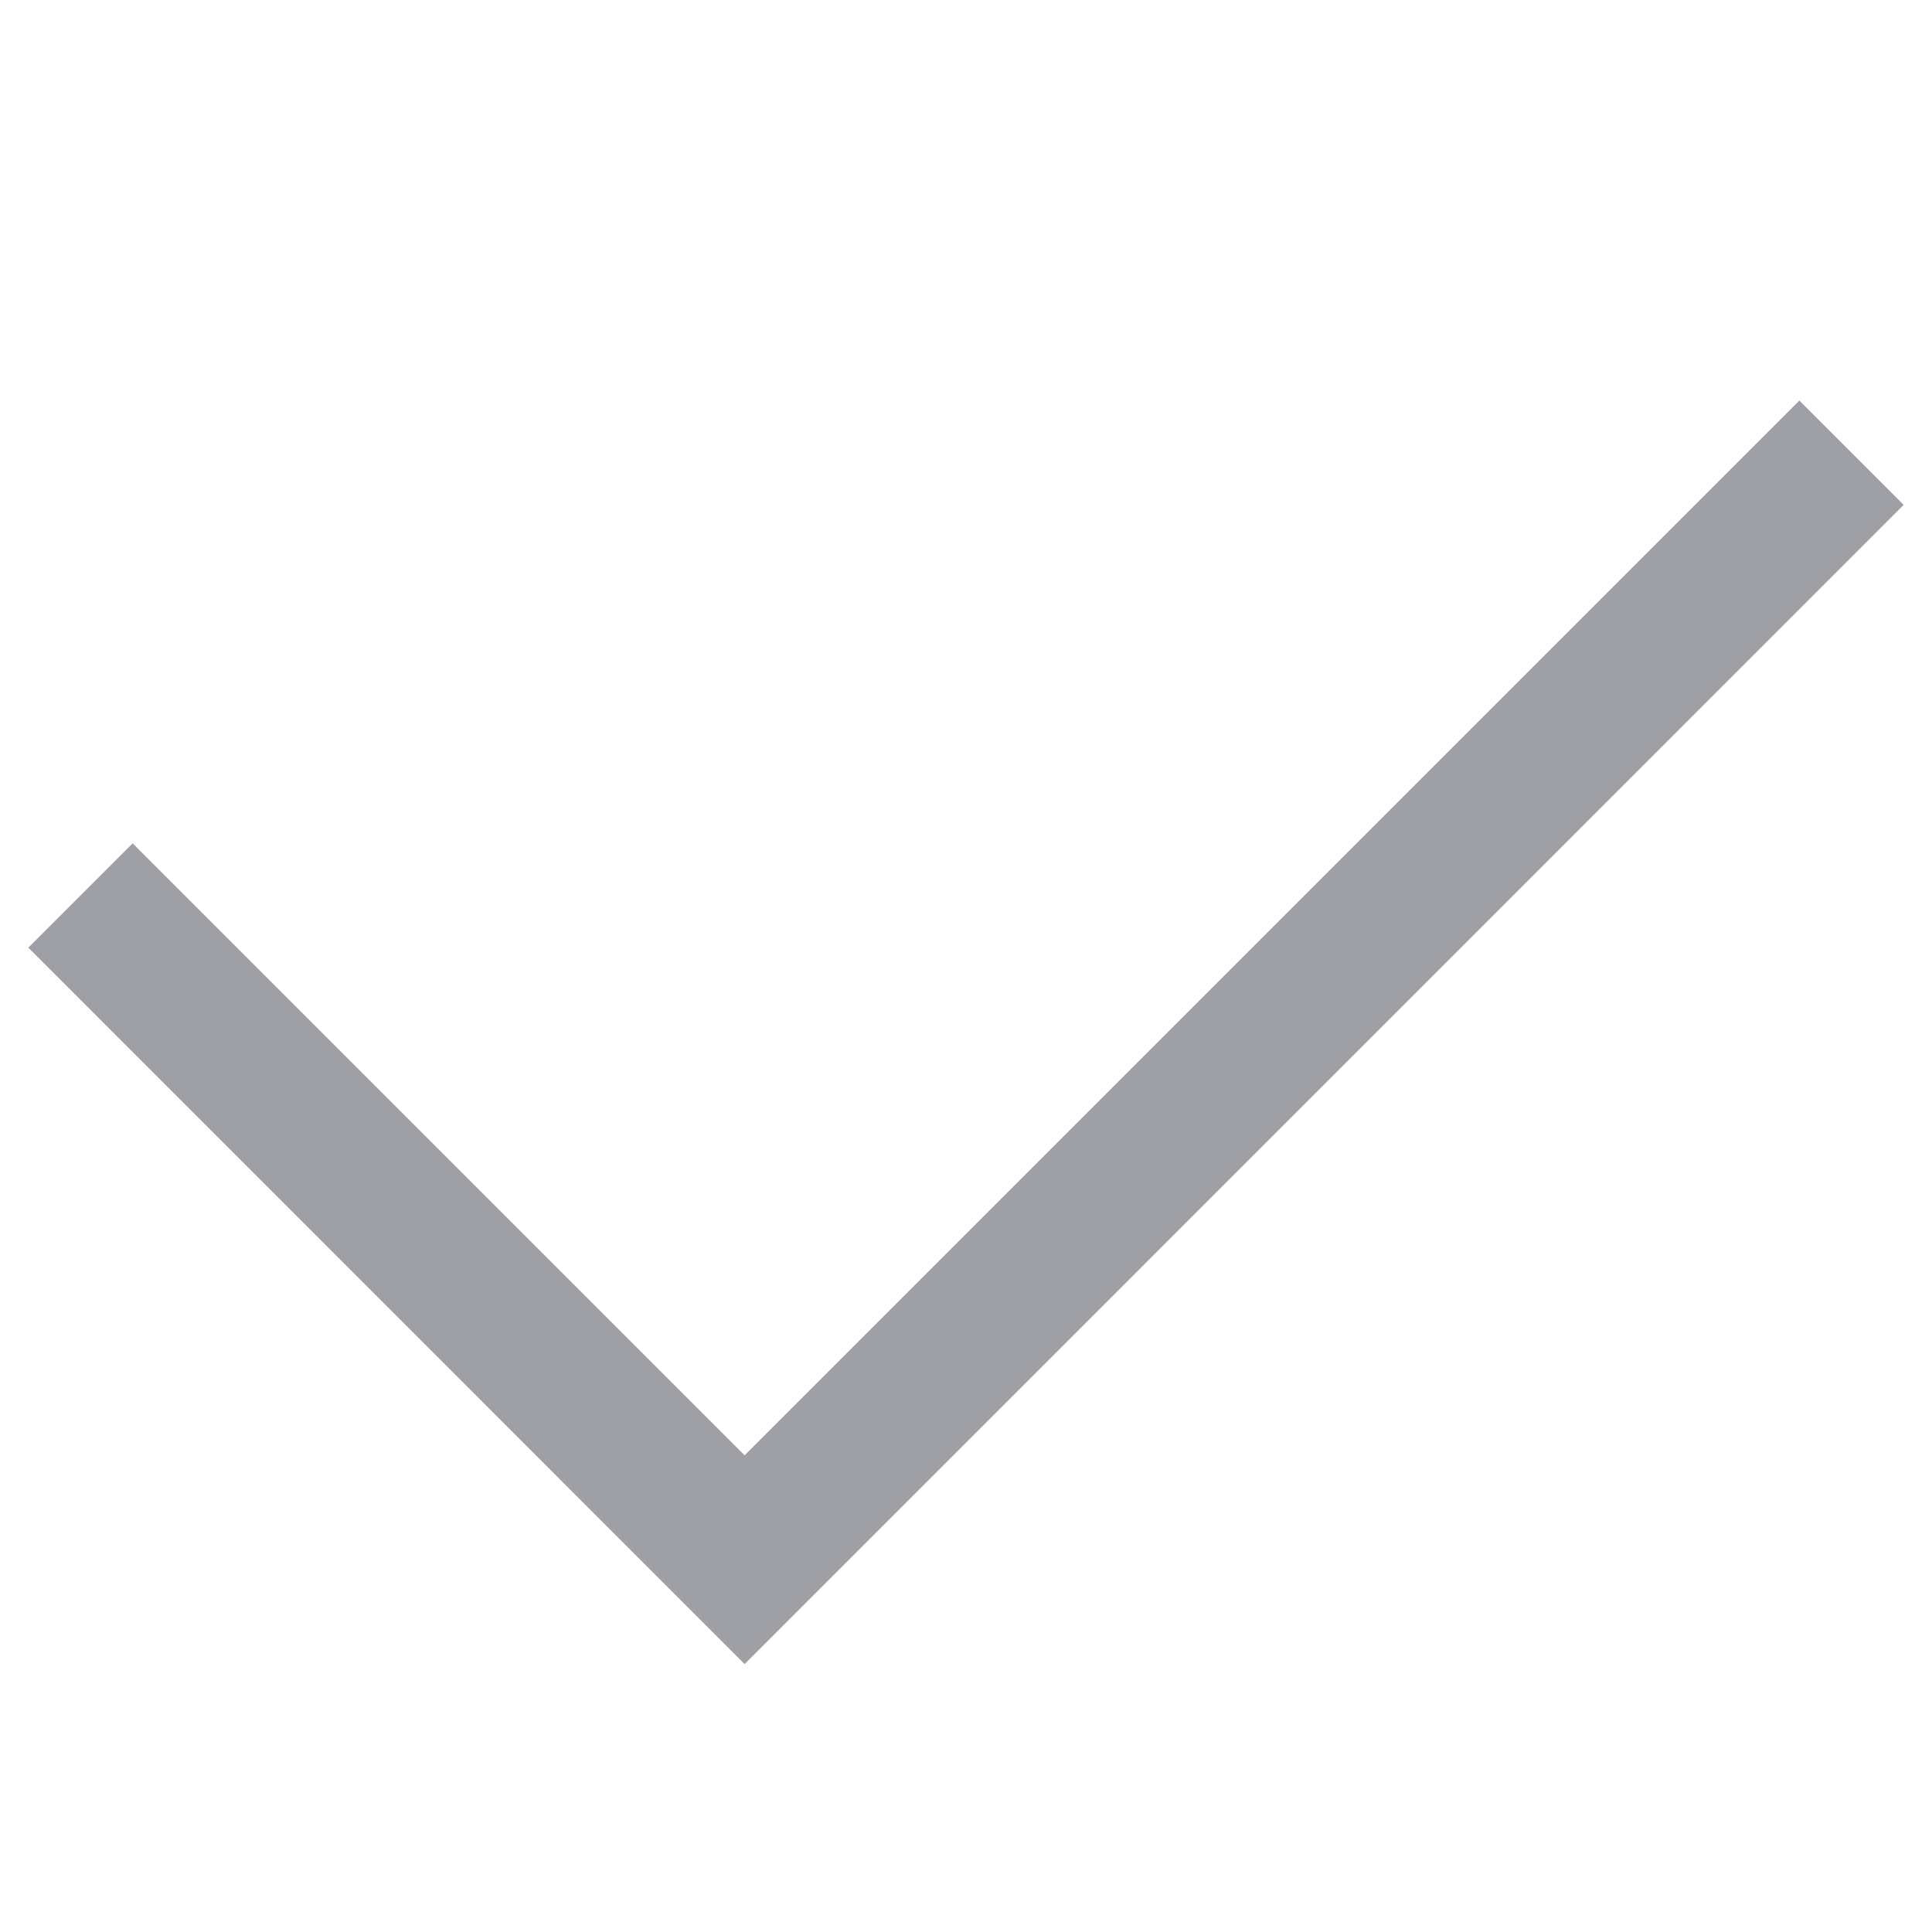 <svg width="12" height="12" viewBox="0 0 12 12" fill="none" xmlns="http://www.w3.org/2000/svg">
<path fill-rule="evenodd" clip-rule="evenodd" d="M11.824 3.136L4.625 10.336L0.176 5.886L0.824 5.238L4.625 9.039L11.176 2.488L11.824 3.136Z" fill="#9FA0A5"/>
</svg>
